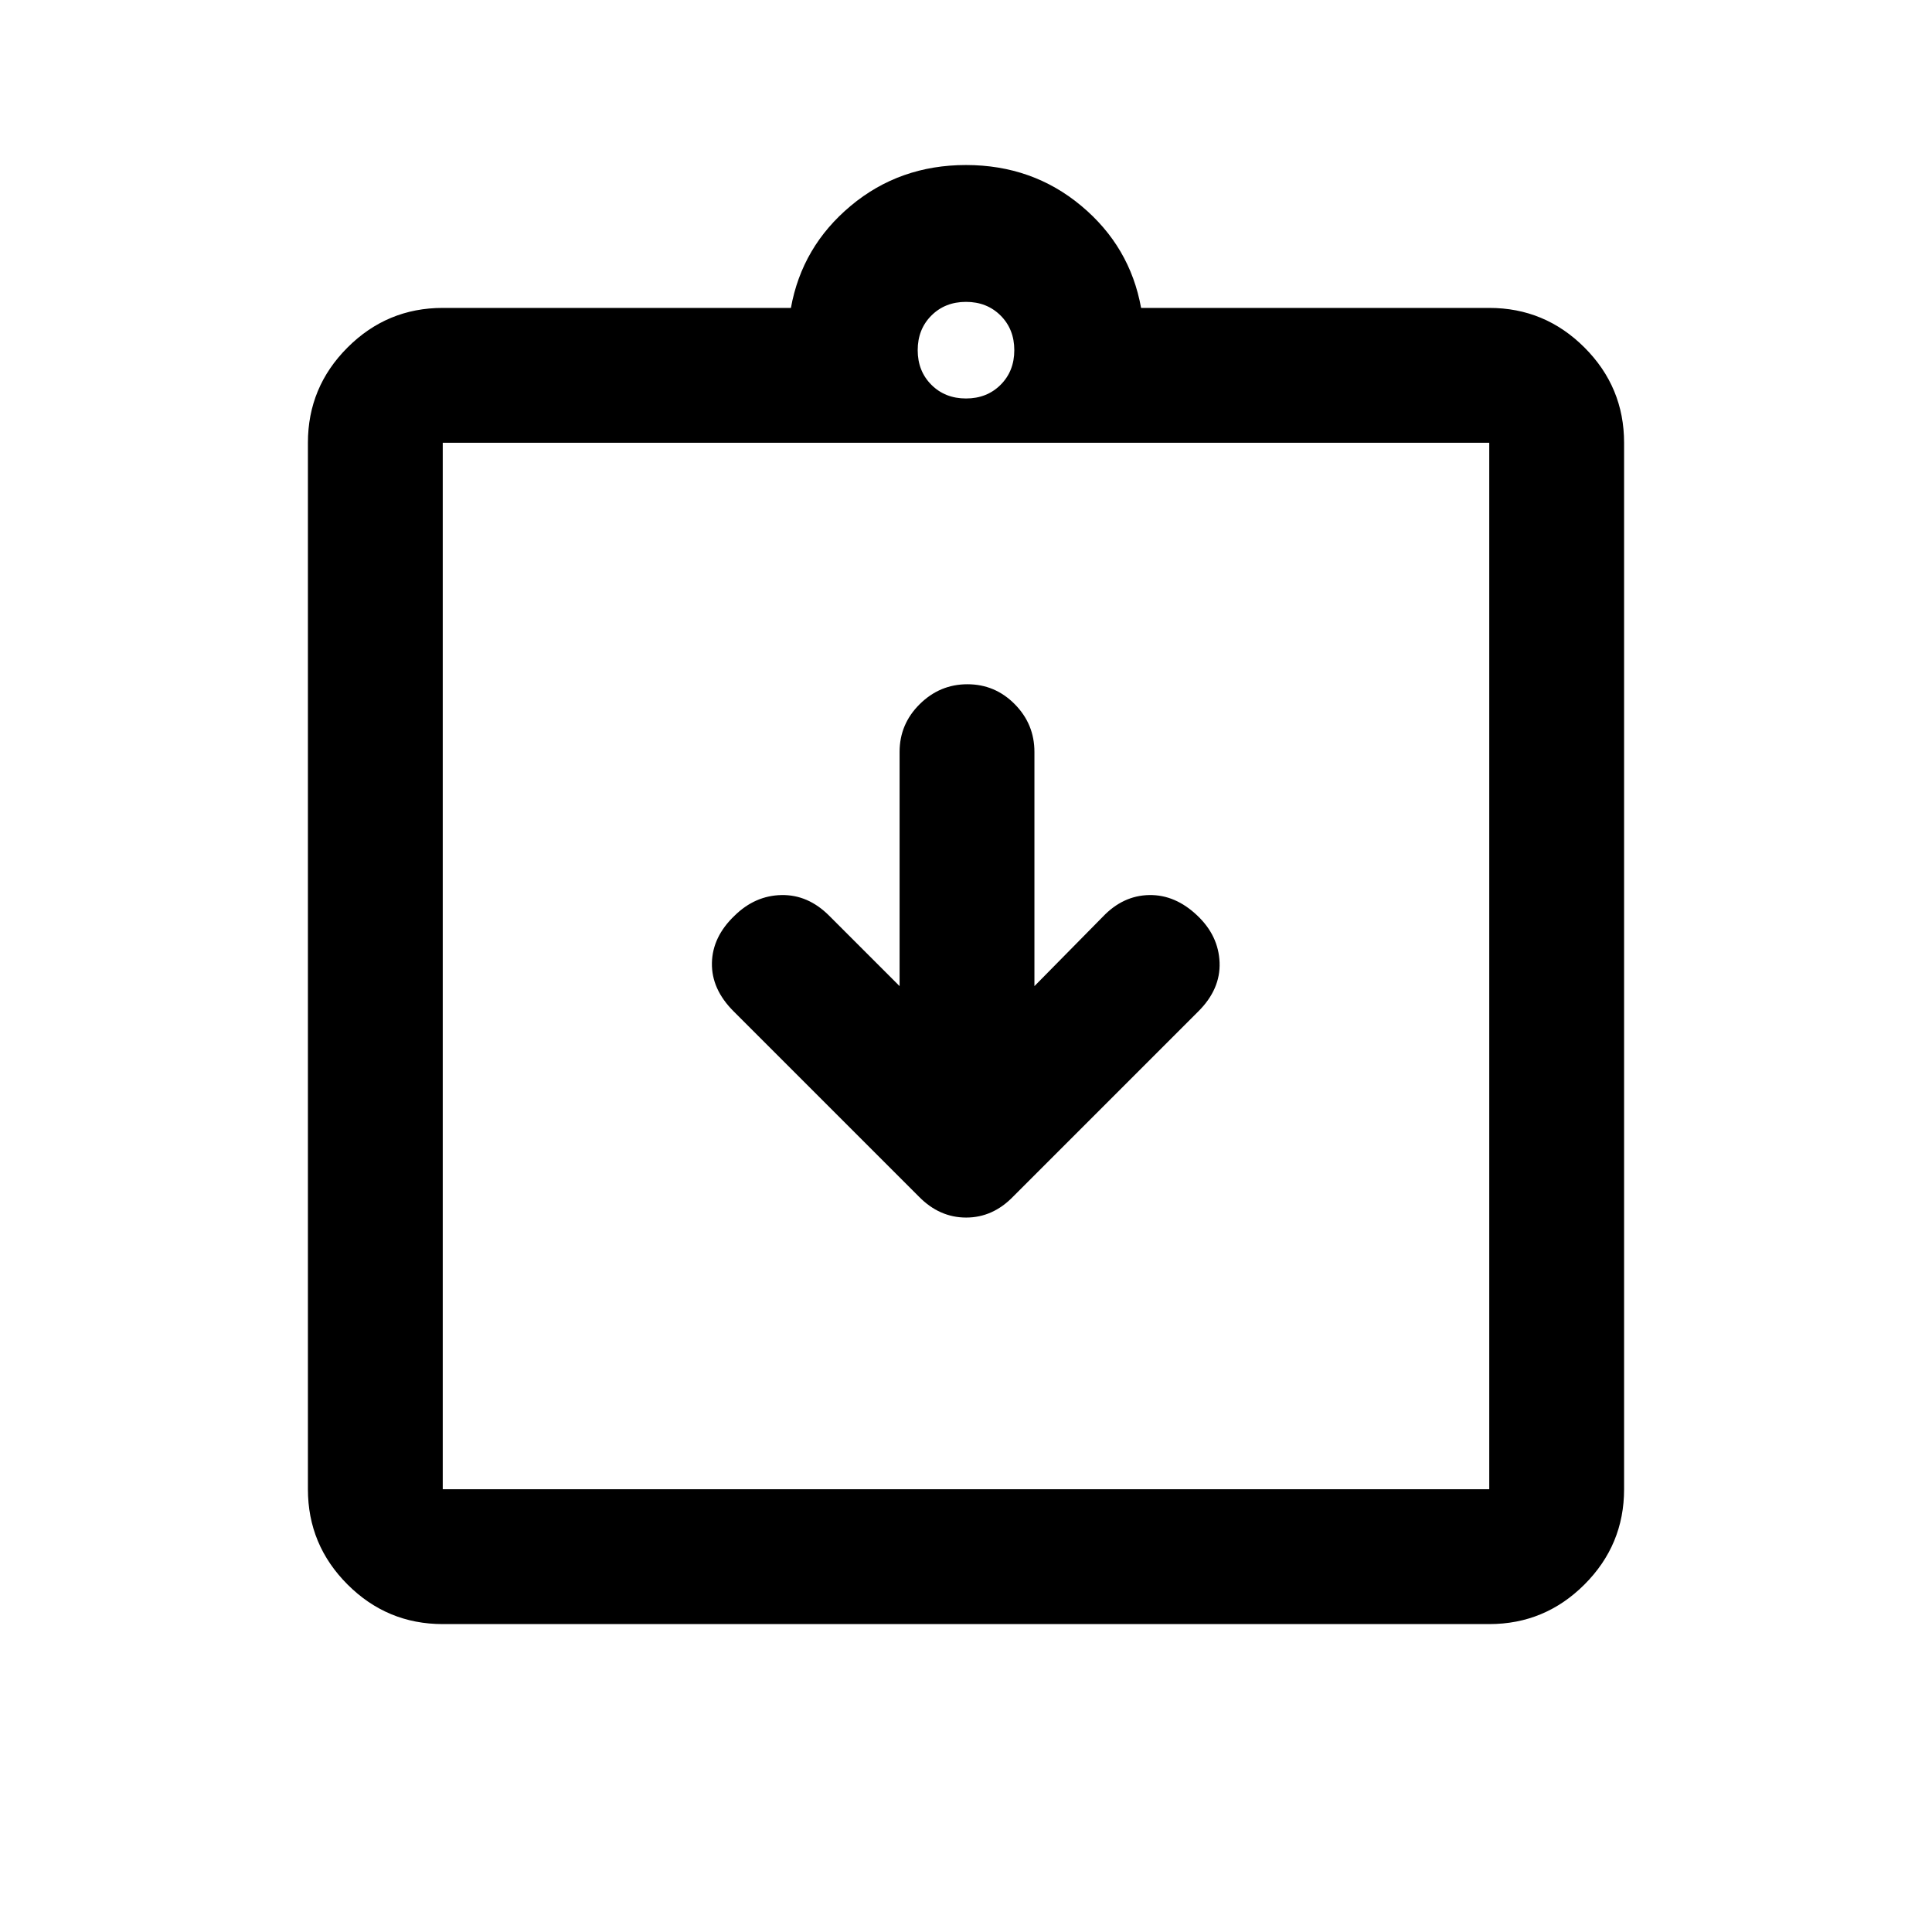 <svg xmlns="http://www.w3.org/2000/svg" height="20" viewBox="0 -960 960 960" width="20"><path d="m447-470-35-35q-10.5-10.5-23.67-10.25Q375.17-515 365-505q-11 10.5-11.25 23.5t10.75 24l92.14 92.14Q466.82-355 480.09-355t23.41-10.5l92-92q11-11 10.5-24.25T595-505q-11-10.5-24-10.25t-23 10.75L514-470v-116.36q0-13.86-9.79-23.75t-23.5-9.89Q467-620 457-610.11t-10 23.75V-470ZM220-153q-27.64 0-47.32-19.68T153-220v-520q0-27.64 19.68-47.32T220-807h173q5.5-30.5 29.75-50.75T480-878q33 0 57.25 20.25T567-807h173q27.64 0 47.32 19.68T807-740v520q0 27.64-19.68 47.32T740-153H220Zm0-67h520v-520H220v520Zm260-542q10.4 0 17.2-6.8 6.8-6.8 6.8-17.2 0-10.4-6.8-17.2-6.8-6.8-17.2-6.8-10.4 0-17.2 6.8-6.8 6.8-6.8 17.2 0 10.4 6.8 17.2 6.8 6.8 17.2 6.8ZM220-220v-520 520Z"/></svg>